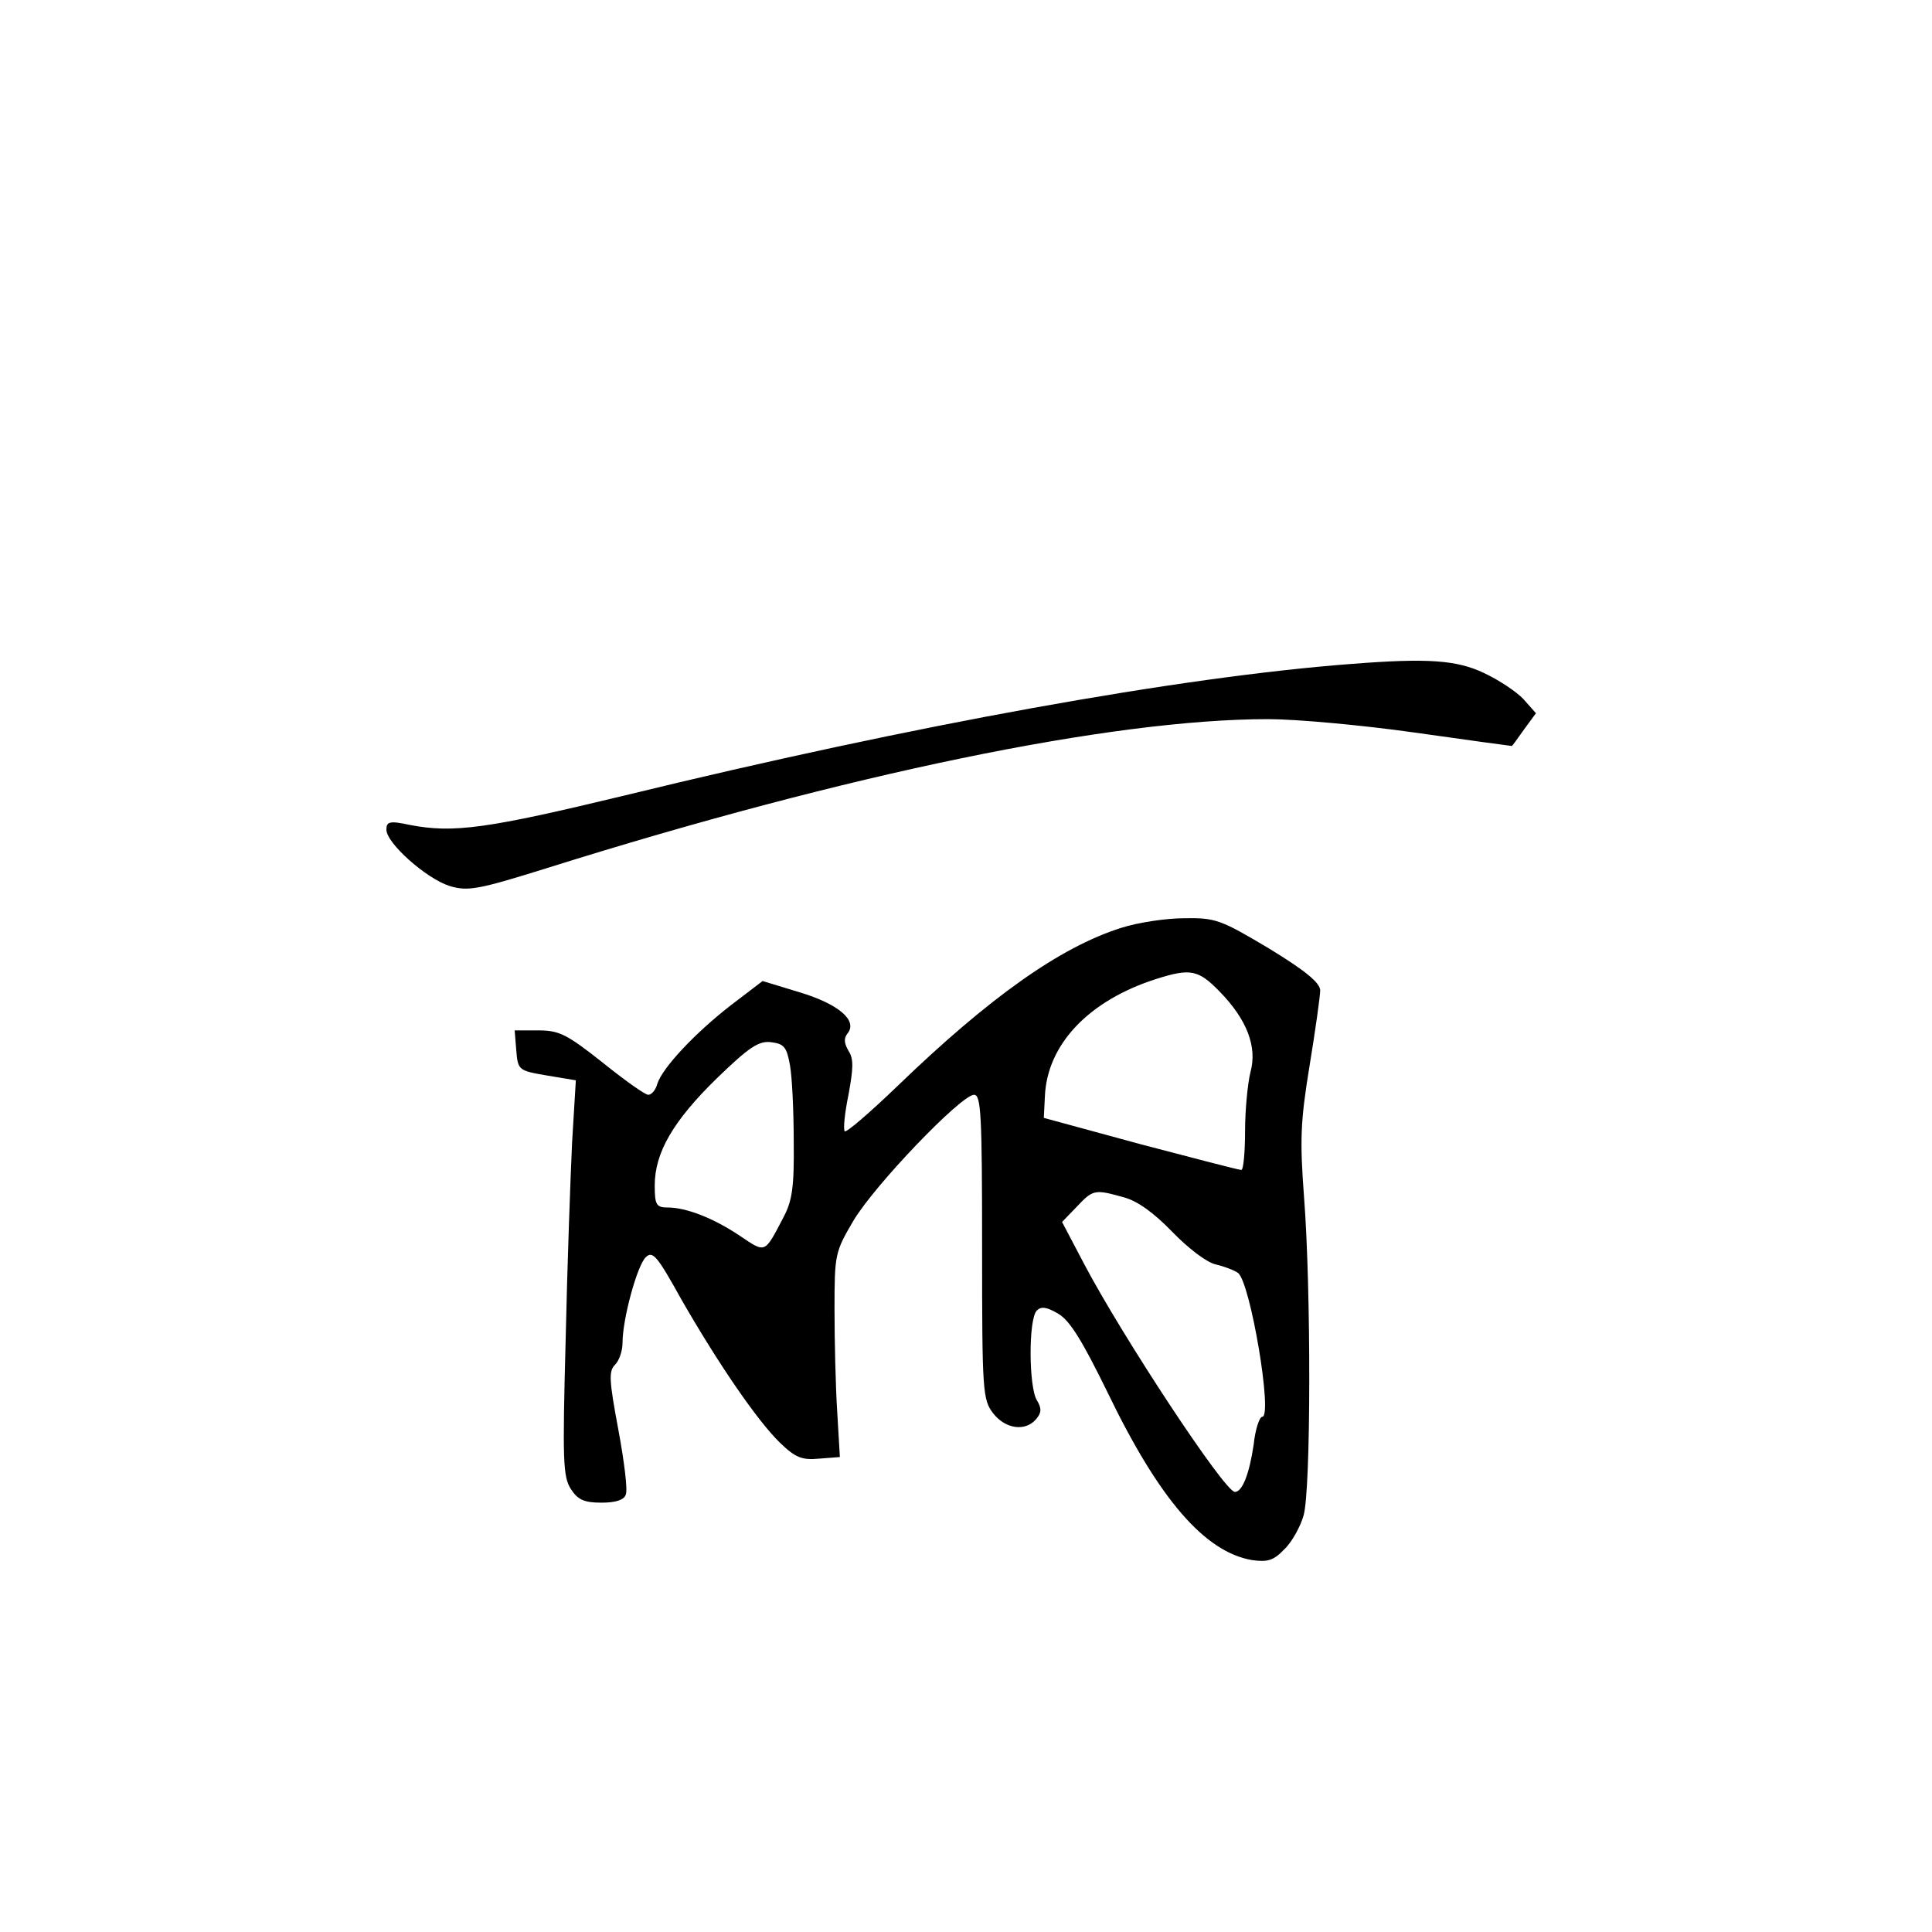 <?xml version="1.0" standalone="no"?>
<!DOCTYPE svg PUBLIC "-//W3C//DTD SVG 20010904//EN"
 "http://www.w3.org/TR/2001/REC-SVG-20010904/DTD/svg10.dtd">
<svg version="1.0" xmlns="http://www.w3.org/2000/svg"
 width="360pt" height="360pt" viewBox="0 0 360 360"
 preserveAspectRatio="xMidYMid meet">
<g transform="translate(0,360) scale(0.1,-0.1)"
fill="#000000" stroke="none">
<path d="M2520 2363 c-320 -24 -818 -114 -1355 -245 -257 -62 -320 -71 -402
-55 -37 8 -43 6 -43 -9 0 -25 74 -91 118 -105 34 -10 52 -7 183 34 557 175
1051 277 1342 277 52 0 174 -11 273 -25 98 -14 180 -25 181 -25 1 0 11 14 23
31 l22 30 -23 26 c-13 14 -46 36 -74 49 -50 24 -105 28 -245 17z"/>
<path d="M2089 1871 c-114 -36 -246 -130 -417 -295 -51 -49 -95 -87 -98 -84
-3 4 0 34 7 68 9 49 10 67 0 82 -8 14 -9 23 -2 32 20 24 -16 55 -89 77 l-69
21 -59 -45 c-67 -52 -127 -116 -137 -146 -3 -12 -11 -21 -17 -21 -6 0 -44 27
-85 60 -67 53 -81 60 -120 60 l-44 0 3 -37 c3 -37 4 -38 57 -47 l54 -9 -7
-116 c-3 -64 -9 -229 -12 -368 -6 -226 -5 -255 10 -278 13 -20 25 -25 57 -25
26 0 42 5 45 15 4 8 -3 63 -14 122 -17 91 -18 108 -6 120 8 8 14 26 14 41 0
44 27 143 43 159 13 13 21 4 67 -79 69 -120 141 -225 183 -266 29 -28 41 -33
73 -30 l39 3 -5 85 c-3 47 -5 132 -5 190 0 103 1 107 35 165 39 66 201 235
225 235 13 0 15 -36 15 -284 0 -271 1 -284 21 -310 23 -29 60 -34 80 -10 10
12 10 20 1 35 -15 24 -16 151 0 167 8 8 18 7 40 -6 22 -13 45 -51 92 -147 96
-199 181 -297 269 -312 29 -4 40 -1 60 20 14 13 30 42 36 63 14 48 14 424 1
592 -8 107 -7 141 10 245 11 67 20 131 20 142 -1 14 -27 36 -96 78 -89 53 -99
57 -157 56 -34 0 -87 -8 -118 -18z m183 -118 c52 -53 71 -104 58 -151 -5 -20
-10 -70 -10 -109 0 -40 -3 -73 -7 -73 -5 0 -89 22 -188 48 l-180 49 2 40 c4
97 82 179 208 219 63 20 78 17 117 -23z m-800 -138 c4 -22 7 -86 7 -143 1 -84
-3 -110 -19 -140 -36 -69 -33 -67 -81 -35 -49 33 -100 53 -135 53 -21 0 -24 5
-24 41 0 61 34 120 116 200 60 58 78 70 101 67 24 -3 29 -9 35 -43z m622 -246
c26 -7 56 -29 90 -64 30 -31 64 -57 81 -61 17 -4 35 -11 42 -16 23 -18 65
-268 45 -268 -5 0 -13 -23 -16 -52 -8 -54 -21 -88 -35 -88 -19 0 -210 290
-281 425 l-41 78 27 28 c31 33 34 33 88 18z"/>
</g>
</svg>
